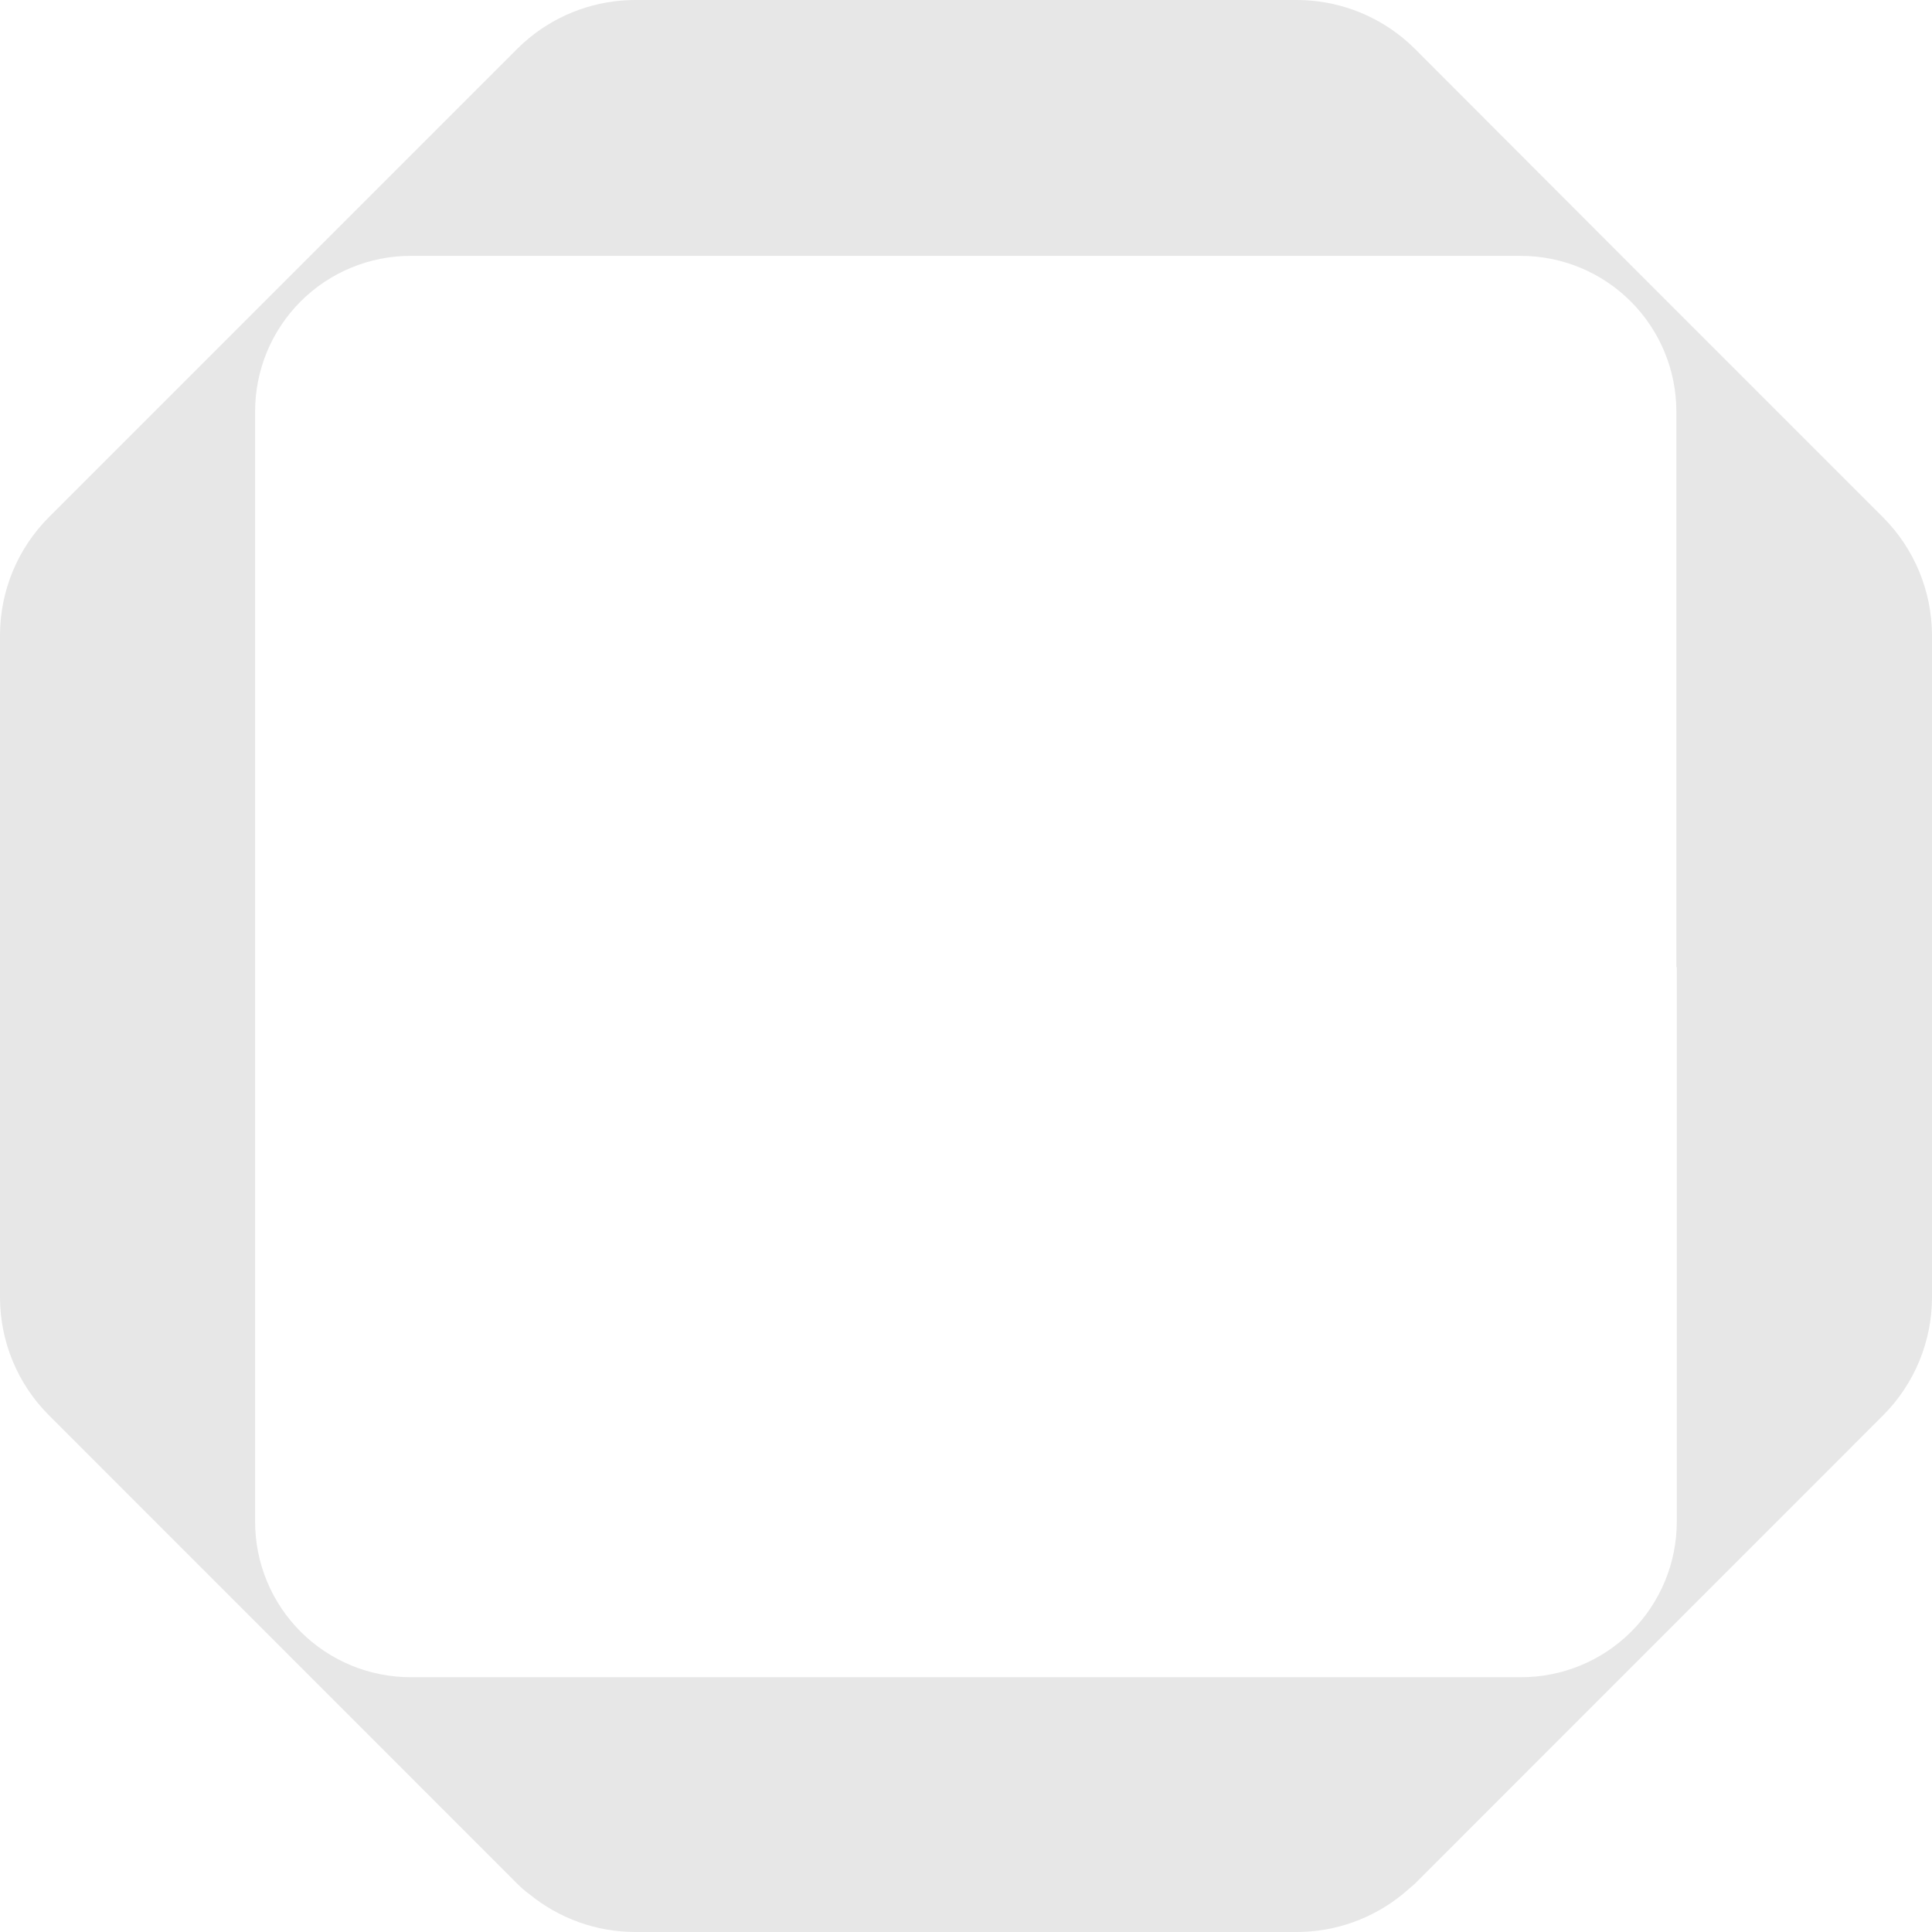 <svg width="613" height="613" viewBox="0 0 613 613" fill="none" xmlns="http://www.w3.org/2000/svg">
<g filter="url(#filter0_b_434_95)">
<path d="M597.502 164.178L514.479 81.149L448.965 15.532C447.724 14.29 446.416 13.117 445.074 12.01C435.606 4.268 423.759 0.026 411.529 0H201.504C189.273 0.02 177.424 4.263 167.959 12.01C166.617 13.117 165.309 14.29 164.068 15.532L98.589 81.015L15.565 164.043C10.634 168.966 6.722 174.812 4.051 181.248C1.38 187.683 0.004 194.582 1.48627e-06 201.549V411.585C-0.002 418.553 1.372 425.454 4.043 431.89C6.714 438.326 10.63 444.172 15.565 449.091L164.068 597.635C165.309 598.877 166.617 600.051 167.959 600.99C177.424 608.737 189.273 612.98 201.504 613H411.529C423.759 612.974 435.606 608.732 445.074 600.99C446.416 599.883 447.724 598.709 448.965 597.635L597.469 449.091C602.393 444.166 606.299 438.317 608.964 431.882C611.629 425.447 613.001 418.55 613 411.585V201.549C612.96 187.537 607.39 174.106 597.502 164.178ZM532.023 306.819V482.905C532.009 489.391 530.717 495.811 528.221 501.798C525.725 507.784 522.073 513.219 517.475 517.793C512.876 522.367 507.421 525.99 501.422 528.453C495.422 530.917 488.996 532.174 482.51 532.152H130.288C123.807 532.156 117.388 530.883 111.4 528.404C105.411 525.926 99.97 522.291 95.387 517.708C90.804 513.125 87.169 507.684 84.691 501.695C82.213 495.705 80.939 489.286 80.944 482.805V130.564C80.939 124.081 82.213 117.66 84.69 111.669C87.168 105.678 90.802 100.233 95.385 95.648C99.967 91.062 105.408 87.425 111.397 84.943C117.386 82.461 123.806 81.182 130.288 81.182H482.51C495.606 81.182 508.165 86.385 517.426 95.646C526.686 104.907 531.888 117.467 531.888 130.564V306.851L532.023 306.819Z" fill="#E7E7E7"/>
</g>
<defs>
<filter id="filter0_b_434_95" x="-4" y="-4" width="621" height="621" filterUnits="userSpaceOnUse" color-interpolation-filters="sRGB">
<feFlood flood-opacity="0" result="BackgroundImageFix"/>
<feComposite in2="SourceAlpha" operator="in" result="effect1_backgroundBlur_434_95"/>
<feBlend mode="normal" in="SourceGraphic" in2="effect1_backgroundBlur_434_95" result="shape"/>
</filter>
</defs>
</svg>
